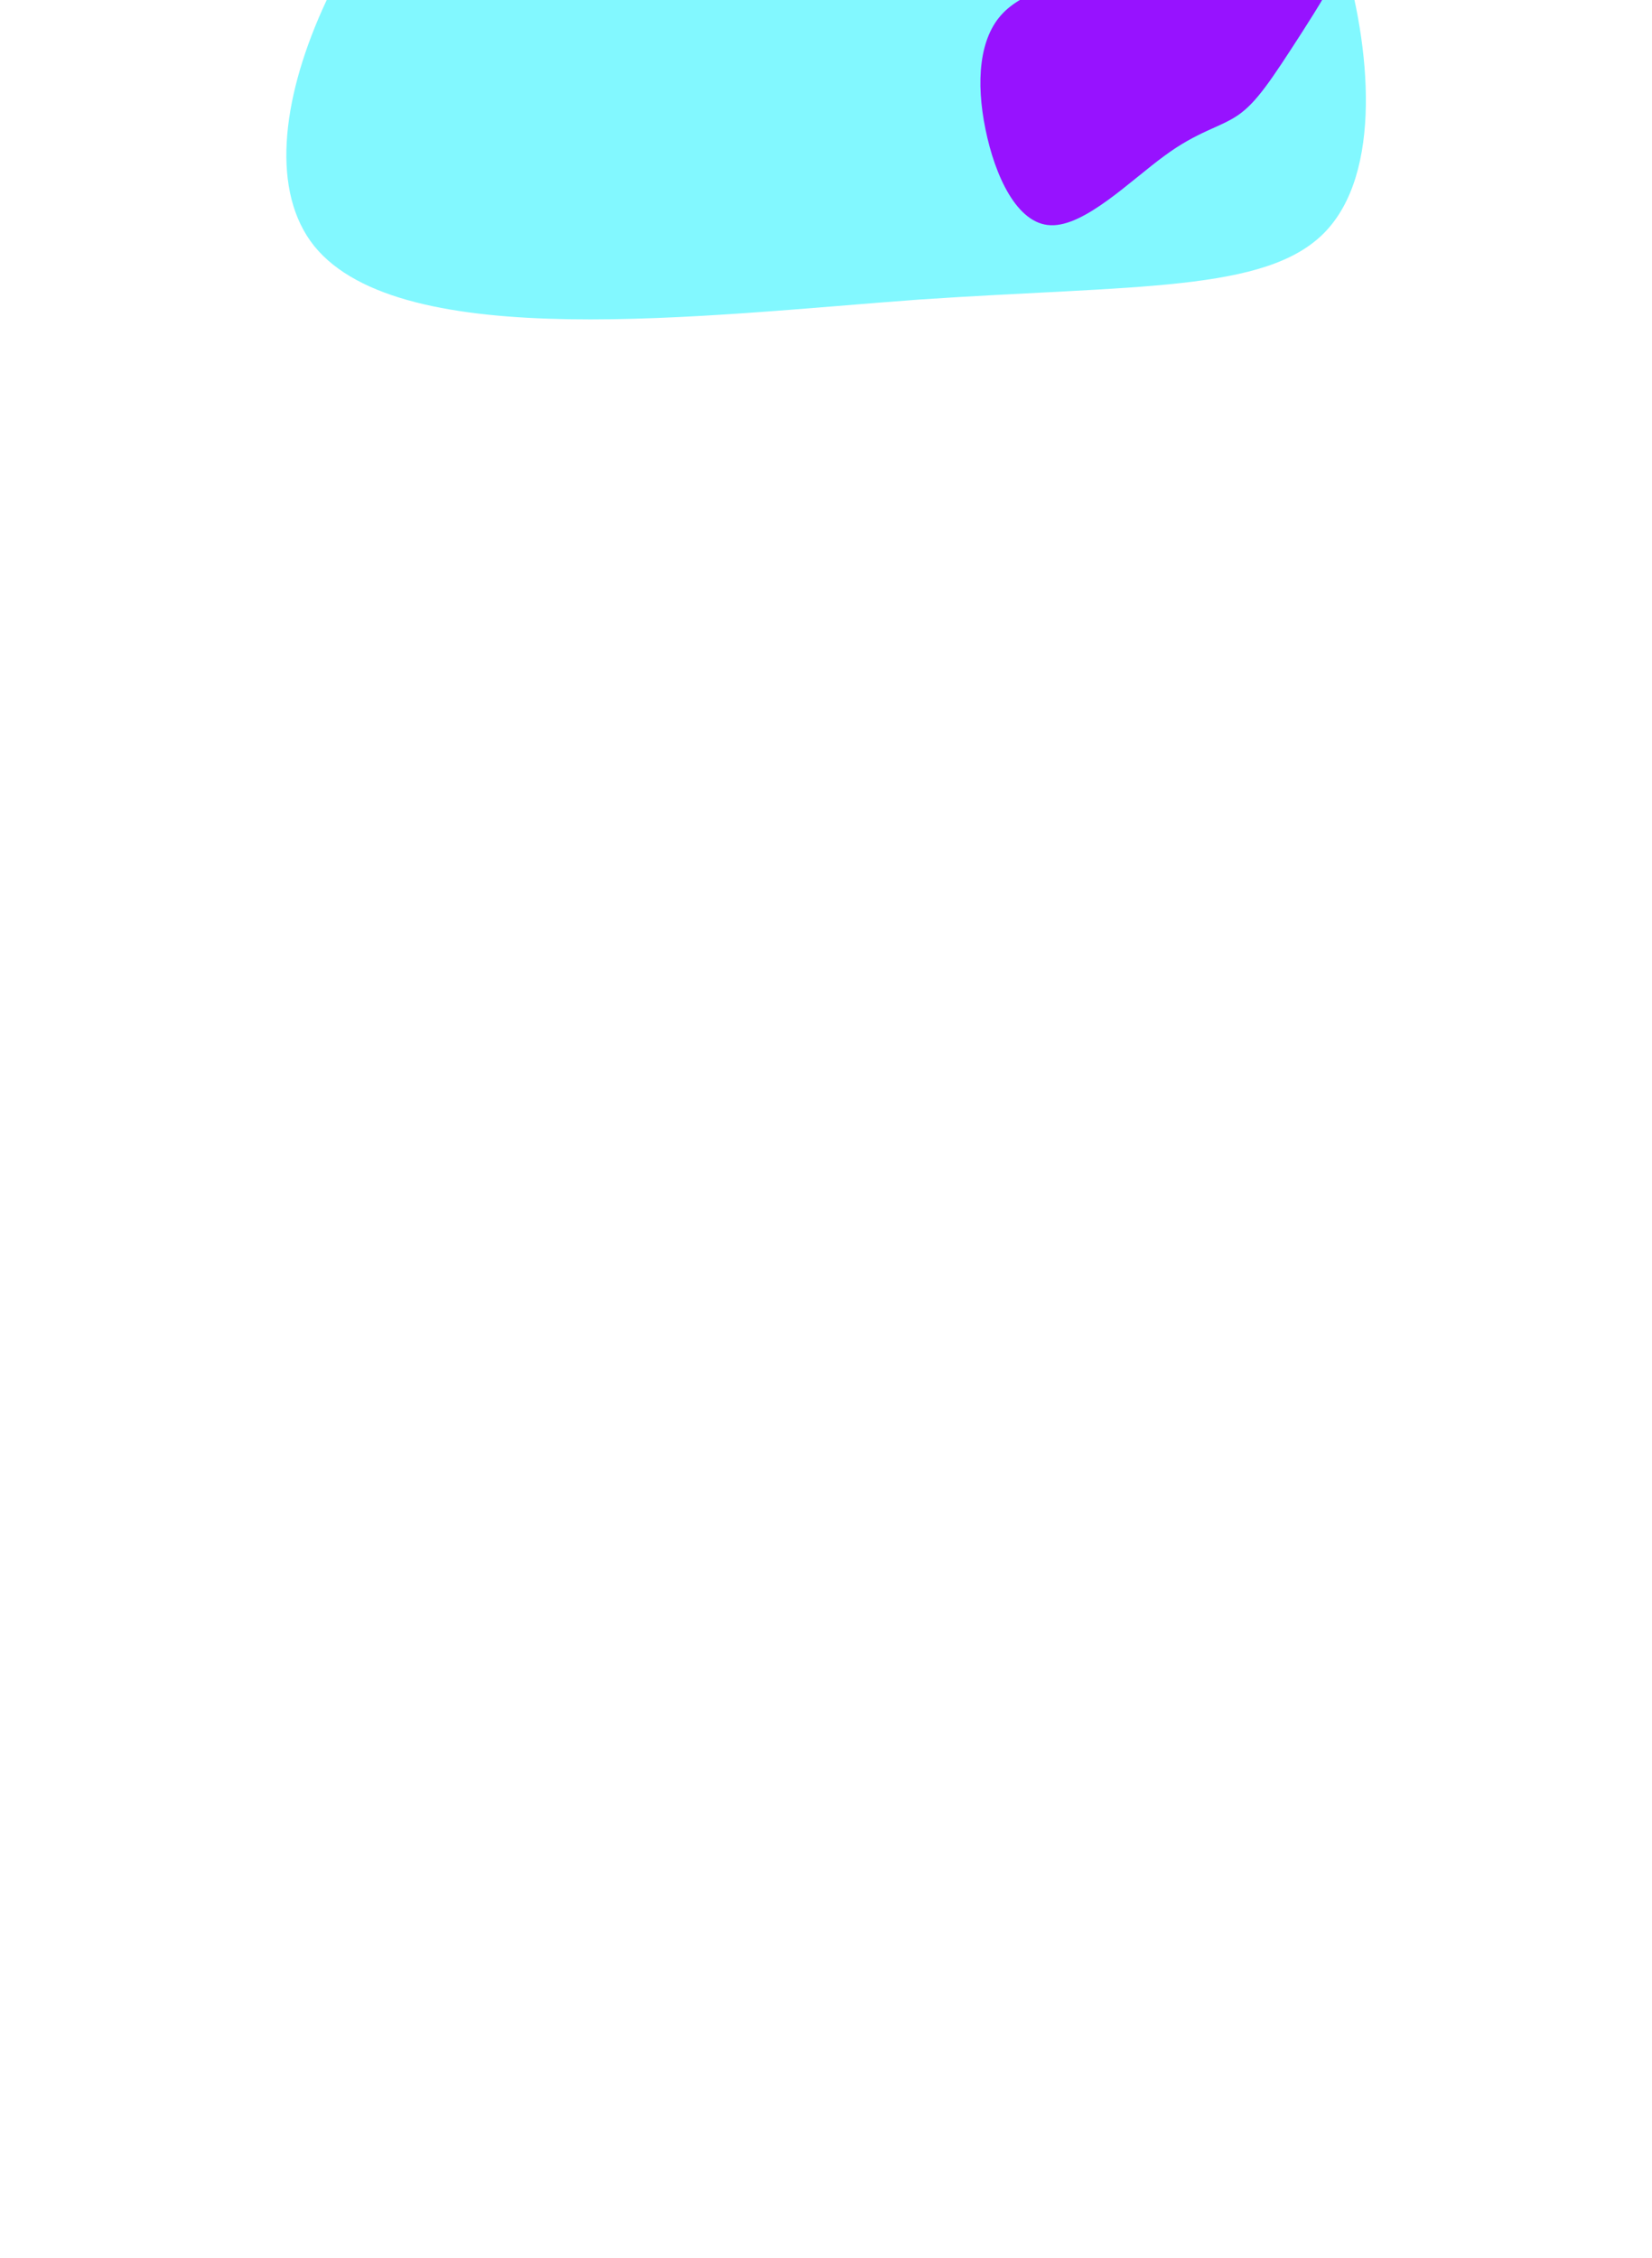 <svg
  width="100%"
  height="100%"
  viewBox="0 300 600 820"
  fill="none"
  xmlns="http://www.w3.org/2000/svg"
  xmlns:xlink="http://www.w3.org/1999/xlink"
>
  <g filter="url(#filter0_f_400_3520)">
    <g filter="url(#filter1_f_400_3520)">
      <path
        d="M480.971 384.547C459.731 406.137 412.827 403.493 334.064 408.781C255.743 414.508 146.005 428.608 114.145 389.394C82.728 350.18 129.19 257.653 186.271 215.795C242.91 173.938 310.169 183.19 355.303 190.24C400.437 197.29 423.004 202.577 442.474 215.355C461.944 228.573 477.431 249.281 487.608 283.208C497.785 316.694 502.21 362.958 480.971 384.547Z"
        fill="#82F8FF"
      />
      <path
        d="M480.971 384.547C459.731 406.137 412.827 403.493 334.064 408.781C255.743 414.508 146.005 428.608 114.145 389.394C82.728 350.18 129.19 257.653 186.271 215.795C242.91 173.938 310.169 183.19 355.303 190.24C400.437 197.29 423.004 202.577 442.474 215.355C461.944 228.573 477.431 249.281 487.608 283.208C497.785 316.694 502.21 362.958 480.971 384.547Z"
        fill="url(#pattern0)"
      />
    </g>
    <g filter="url(#filter2_f_400_3520)">
      <path
        d="M347.362 158.62C360.004 173.127 372.08 191.815 365.429 202.147C358.777 212.479 333.299 214.68 315.473 226.34C297.768 238.055 287.666 259.341 272.062 264.739C256.529 270.302 235.616 260.03 215.539 245.296C195.462 230.562 176.294 211.531 170.126 189.031C164.08 166.585 170.864 140.728 188.843 130.345C206.701 119.908 235.704 125.057 257.587 126.357C279.42 127.769 294.205 125.499 308.055 129.529C321.905 133.559 334.892 144.055 347.362 158.62Z"
        fill="#6248FF"
      />
      <path
        d="M347.362 158.62C360.004 173.127 372.08 191.815 365.429 202.147C358.777 212.479 333.299 214.68 315.473 226.34C297.768 238.055 287.666 259.341 272.062 264.739C256.529 270.302 235.616 260.03 215.539 245.296C195.462 230.562 176.294 211.531 170.126 189.031C164.08 166.585 170.864 140.728 188.843 130.345C206.701 119.908 235.704 125.057 257.587 126.357C279.42 127.769 294.205 125.499 308.055 129.529C321.905 133.559 334.892 144.055 347.362 158.62Z"
        fill="url(#pattern1)"
      />
    </g>
    <g filter="url(#filter3_f_400_3520)">
      <path
        d="M478.624 141.214C492.192 156.783 505.152 176.839 498.013 187.928C490.875 199.017 463.531 201.379 444.4 213.893C425.398 226.465 414.556 249.31 397.81 255.103C381.139 261.074 358.694 250.05 337.147 234.237C315.6 218.424 295.028 197.999 288.409 173.851C281.919 149.761 289.2 122.011 308.496 110.868C327.662 99.667 358.789 105.192 382.275 106.588C405.707 108.103 421.574 105.667 436.438 109.992C451.302 114.317 465.24 125.582 478.624 141.214Z"
        fill="#FF8051"
      />
      <path
        d="M478.624 141.214C492.192 156.783 505.152 176.839 498.013 187.928C490.875 199.017 463.531 201.379 444.4 213.893C425.398 226.465 414.556 249.31 397.81 255.103C381.139 261.074 358.694 250.05 337.147 234.237C315.6 218.424 295.028 197.999 288.409 173.851C281.919 149.761 289.2 122.011 308.496 110.868C327.662 99.667 358.789 105.192 382.275 106.588C405.707 108.103 421.574 105.667 436.438 109.992C451.302 114.317 465.24 125.582 478.624 141.214Z"
        fill="url(#pattern2)"
      />
    </g>
    <g filter="url(#filter4_f_400_3520)">
      <path
        d="M449.97 220.834C468.448 212.345 492.654 227.157 496.539 247.808C500.357 268.344 483.739 294.785 472.752 311.947C461.649 329.176 456.361 337.174 449.727 341.773C443.093 346.371 435.112 347.57 422.858 356.646C410.654 365.539 393.992 382.261 381.645 381.801C369.366 381.457 361.335 363.815 357.916 346.916C354.429 329.902 355.554 313.631 364.332 304.703C372.926 295.726 389.356 294.141 403.923 277.545C418.605 260.882 431.308 229.274 449.97 220.834Z"
        fill="#9712FF"
      />
      <path
        d="M449.97 220.834C468.448 212.345 492.654 227.157 496.539 247.808C500.357 268.344 483.739 294.785 472.752 311.947C461.649 329.176 456.361 337.174 449.727 341.773C443.093 346.371 435.112 347.57 422.858 356.646C410.654 365.539 393.992 382.261 381.645 381.801C369.366 381.457 361.335 363.815 357.916 346.916C354.429 329.902 355.554 313.631 364.332 304.703C372.926 295.726 389.356 294.141 403.923 277.545C418.605 260.882 431.308 229.274 449.97 220.834Z"
        fill="url(#pattern3)"
      />
    </g>
  </g>
  <defs>
    <filter
      id="filter0_f_400_3520"
      x="4"
      y="-41"
      filterUnits="userSpaceOnUse"
      color-interpolation-filters="sRGB"
    >
      <feFlood flood-opacity="0" result="BackgroundImageFix" />
      <feBlend mode="normal" in="SourceGraphic" in2="BackgroundImageFix" result="shape" />
      <feGaussianBlur stdDeviation="50" result="effect1_foregroundBlur_400_3520" />
    </filter>
    <filter
      id="filter1_f_400_3520"
      x="0.281"
      y="80.412"
      filterUnits="userSpaceOnUse"
      color-interpolation-filters="sRGB"
    >
      <feFlood flood-opacity="0" result="BackgroundImageFix" />
      <feBlend mode="normal" in="SourceGraphic" in2="BackgroundImageFix" result="shape" />
      <feGaussianBlur stdDeviation="51.86" result="effect1_foregroundBlur_400_3520" />
    </filter>
    <filter
      id="filter2_f_400_3520"
      x="64.248"
      y="20.22"
      filterUnits="userSpaceOnUse"
      color-interpolation-filters="sRGB"
    >
      <feFlood flood-opacity="0" result="BackgroundImageFix" />
      <feBlend mode="normal" in="SourceGraphic" in2="BackgroundImageFix" result="shape" />
      <feGaussianBlur stdDeviation="51.86" result="effect1_foregroundBlur_400_3520" />
    </filter>
    <filter
      id="filter3_f_400_3520"
      x="182.372"
      y="0.274"
      filterUnits="userSpaceOnUse"
      color-interpolation-filters="sRGB"
    >
      <feFlood flood-opacity="0" result="BackgroundImageFix" />
      <feBlend mode="normal" in="SourceGraphic" in2="BackgroundImageFix" result="shape" />
      <feGaussianBlur stdDeviation="51.86" result="effect1_foregroundBlur_400_3520" />
    </filter>
    <filter
      id="filter4_f_400_3520"
      x="252.359"
      y="114.677"
      filterUnits="userSpaceOnUse"
      color-interpolation-filters="sRGB"
    >
      <feFlood flood-opacity="0" result="BackgroundImageFix" />
      <feBlend mode="normal" in="SourceGraphic" in2="BackgroundImageFix" result="shape" />
      <feGaussianBlur stdDeviation="51.86" result="effect1_foregroundBlur_400_3520" />
    </filter>
  </defs>
</svg>
